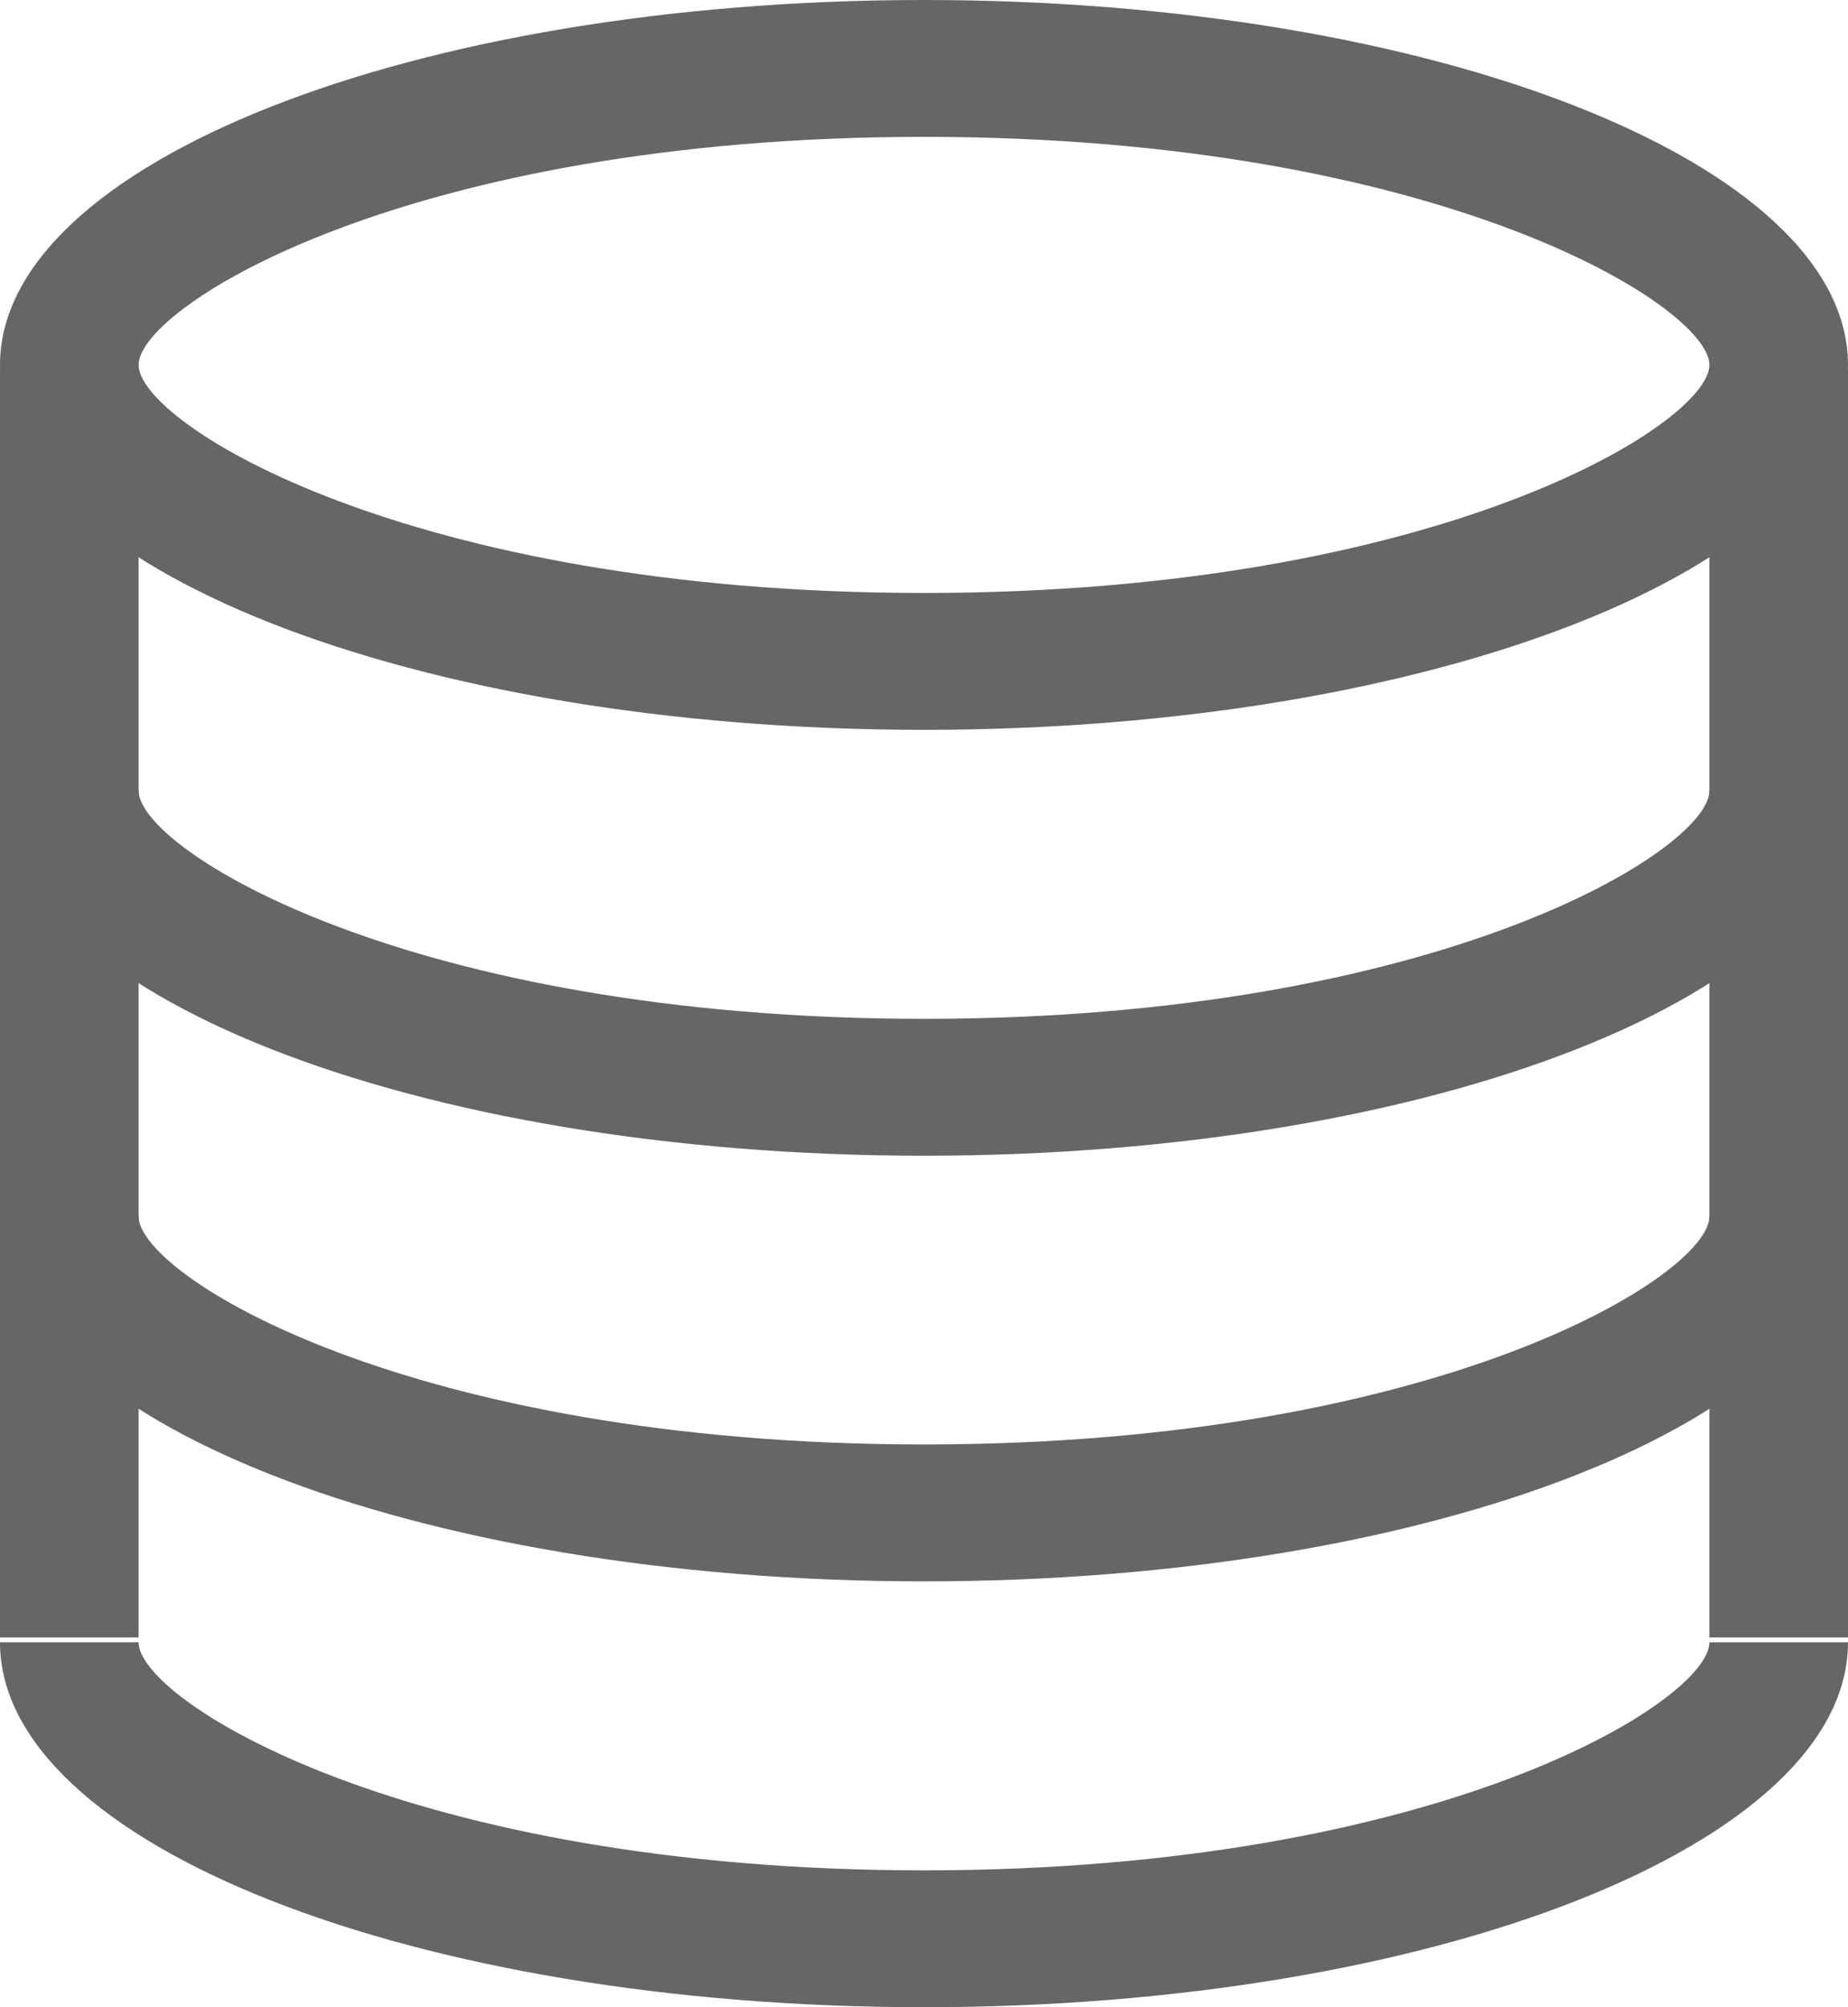 <?xml version="1.0" encoding="UTF-8"?>
<svg width="35px" height="38px" viewBox="0 0 35 38" version="1.1" xmlns="http://www.w3.org/2000/svg" xmlns:xlink="http://www.w3.org/1999/xlink">
    <!-- Generator: Sketch 63.1 (92452) - https://sketch.com -->
    <title>服务器</title>
    <desc>Created with Sketch.</desc>
    <g id="Page-1" stroke="none" stroke-width="1" fill="none" fill-rule="evenodd">
        <g id="openGauss-下载" transform="translate(-433, -218)" fill="#666666" fill-rule="nonzero">
            <g id="服务器" transform="translate(433, 218)">
                <path d="M17.5,2.591 C27.26,2.591 32.375,5.802 32.375,6.909 C32.375,8.016 27.26,11.226 17.5,11.226 C7.74,11.226 2.625,8.016 2.625,6.909 C2.625,5.802 7.74,2.591 17.5,2.591 M17.5,0 C7.833,0 0,3.092 0,6.909 C0,10.726 7.833,13.817 17.5,13.817 C27.167,13.817 35,10.726 35,6.909 C35,3.092 27.167,0 17.5,0 Z M32.375,31.091 C32.375,32.202 27.26,35.409 17.5,35.409 C7.74,35.409 2.625,32.198 2.625,31.091 M0,31.091 C0,34.908 7.833,38 17.5,38 C27.167,38 35,34.908 35,31.091 M32.375,23.029 C32.375,24.14 27.26,27.346 17.5,27.346 C7.74,27.346 2.625,24.14 2.625,23.029 M0,23.029 C0,26.846 7.833,29.938 17.5,29.938 C27.167,29.938 35,26.846 35,23.029 M32.375,14.971 C32.375,16.082 27.26,19.288 17.5,19.288 C7.74,19.288 2.625,16.078 2.625,14.971 M0,14.971 C0,18.788 7.833,21.88 17.5,21.88 C27.167,21.88 35,18.788 35,14.971" id="形状"></path>
                <path d="M2.625,31 L2.625,9.572 L0,7 L0,31 M32.375,9.572 L32.375,31 L35,31 L35,7" id="形状"></path>
            </g>
        </g>
    </g>
</svg>